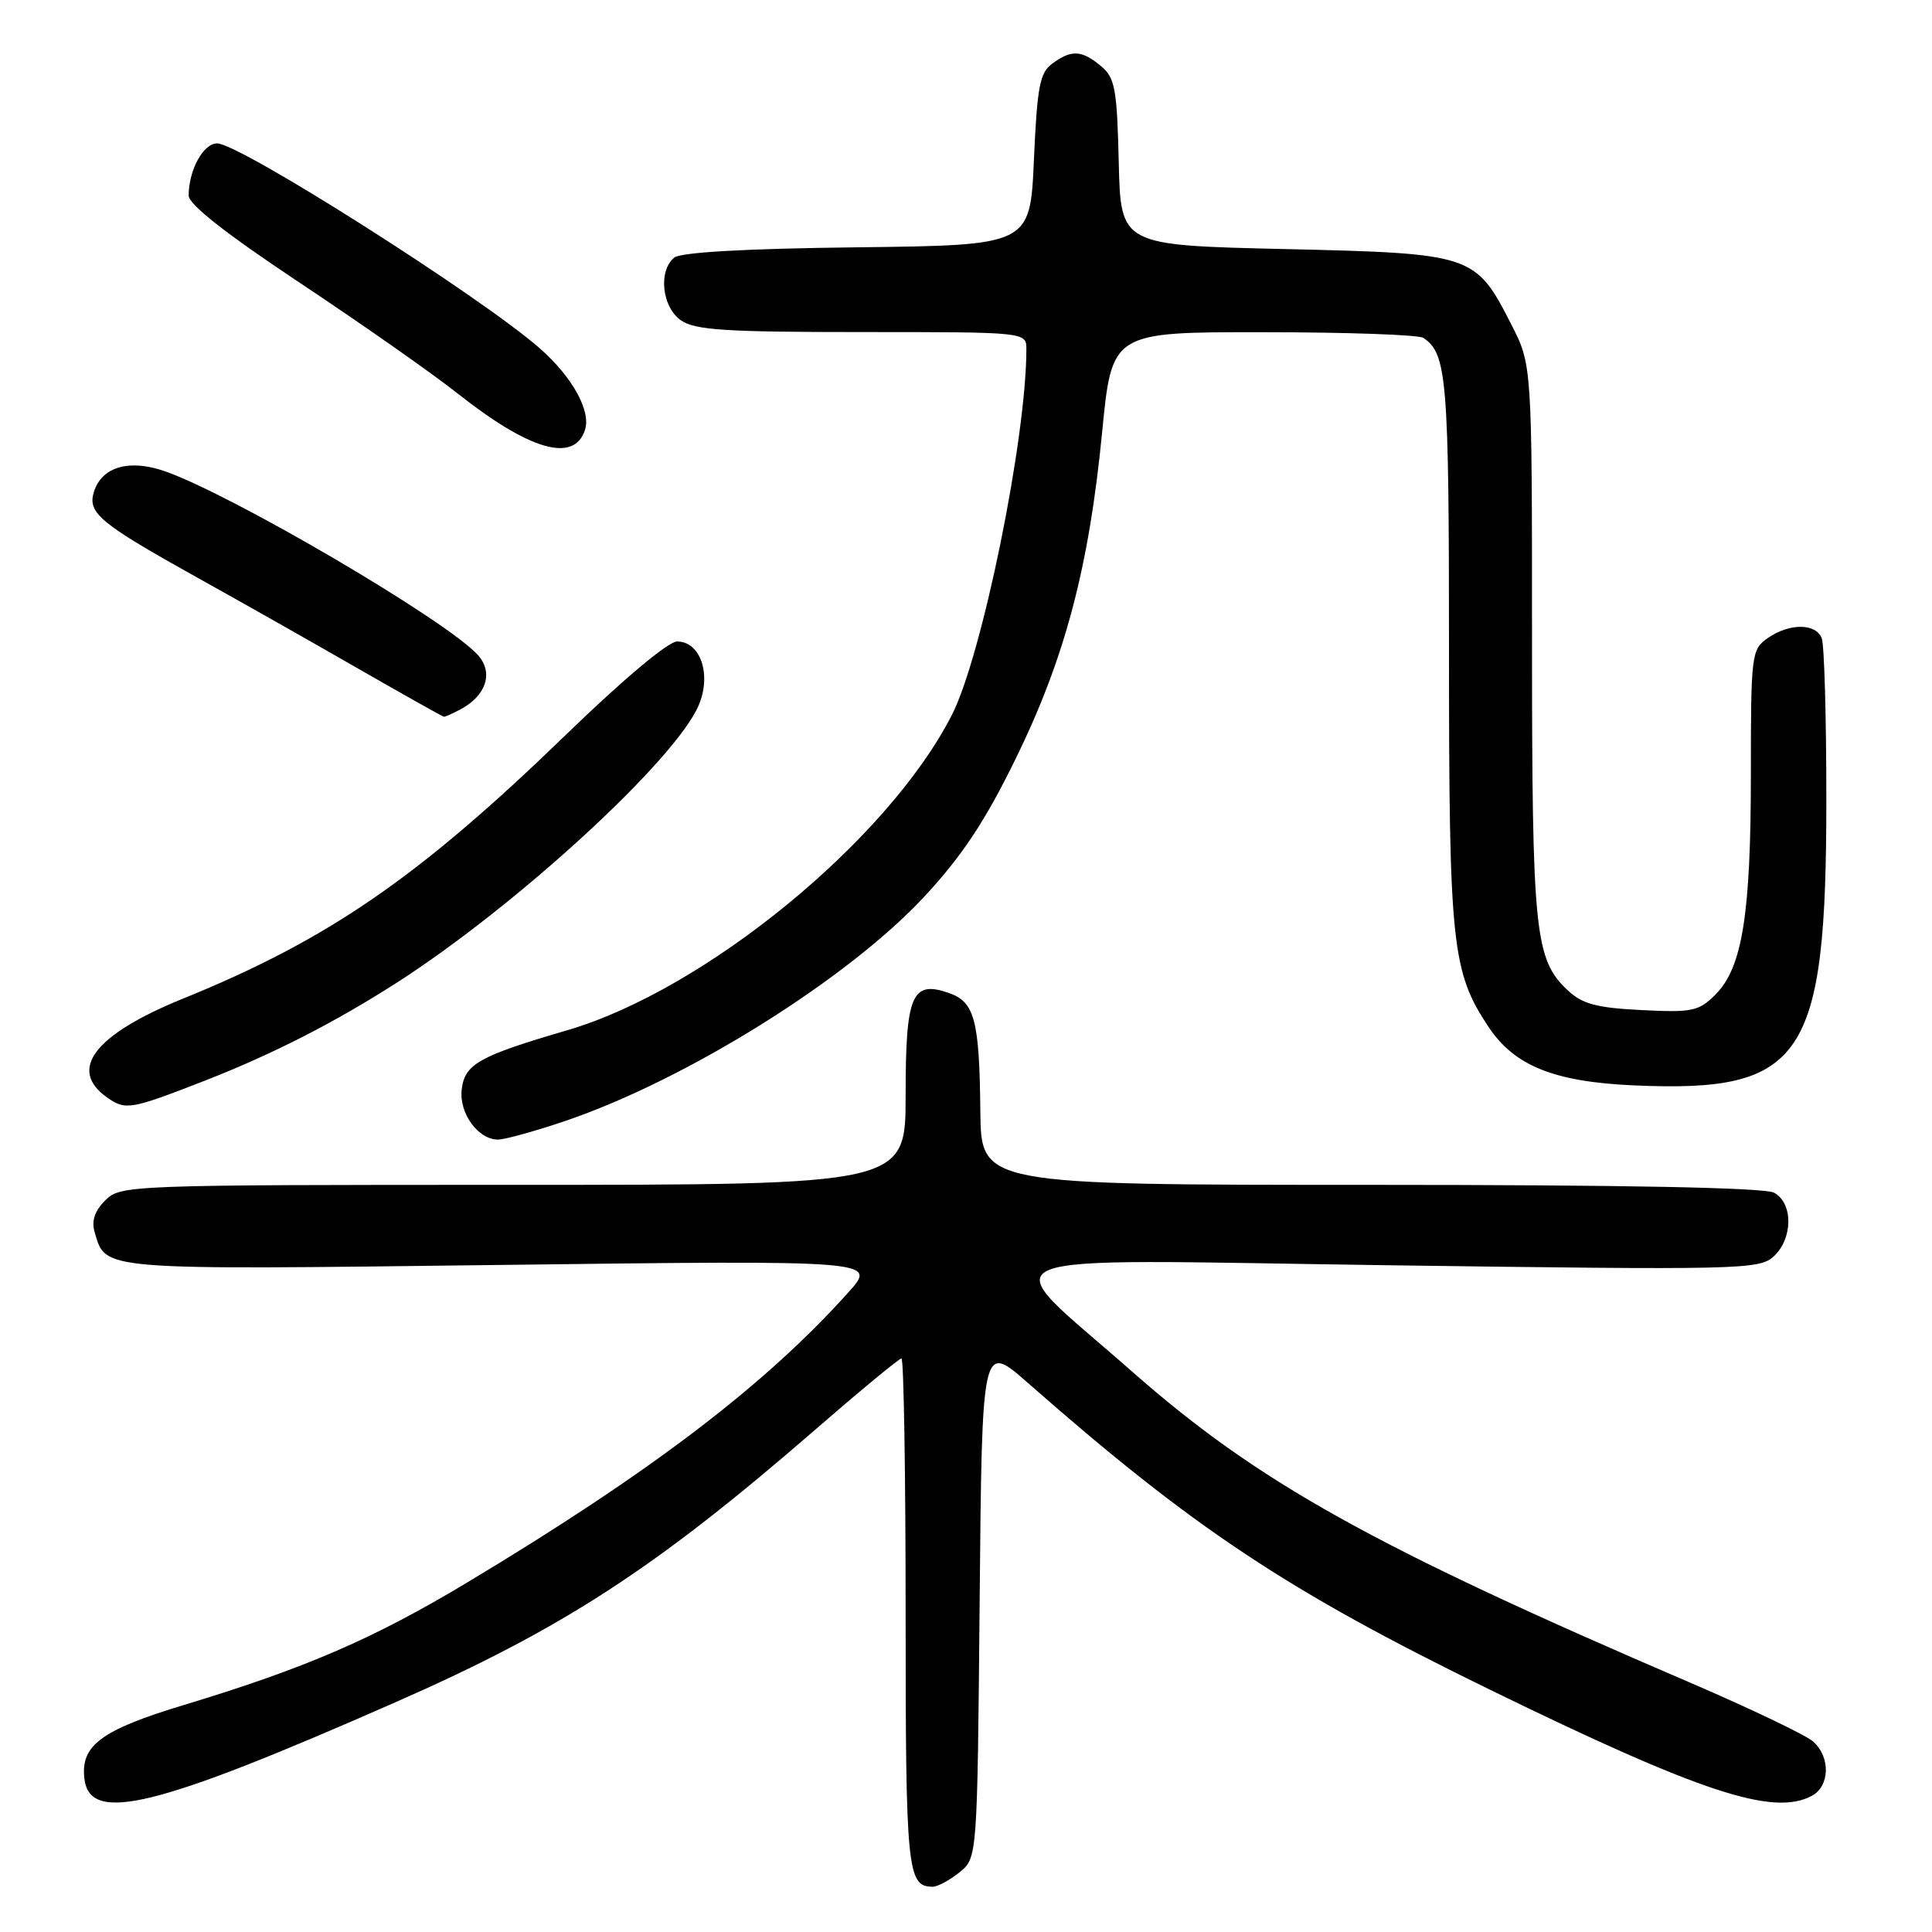 <?xml version="1.0" encoding="UTF-8" standalone="no"?>
<!DOCTYPE svg PUBLIC "-//W3C//DTD SVG 1.1//EN" "http://www.w3.org/Graphics/SVG/1.1/DTD/svg11.dtd" >
<svg xmlns="http://www.w3.org/2000/svg" xmlns:xlink="http://www.w3.org/1999/xlink" version="1.1" viewBox="0 0 256 256">
 <g >
 <path fill="currentColor"
d=" M 127.14 248.09 C 129.50 246.18 129.50 246.18 129.81 212.04 C 130.12 177.91 130.12 177.91 136.15 183.20 C 158.15 202.54 170.60 210.80 197.50 223.93 C 225.38 237.53 234.97 240.69 240.07 237.96 C 242.48 236.67 242.57 232.82 240.25 230.76 C 239.29 229.91 231.97 226.41 224.00 222.98 C 181.93 204.92 166.63 196.39 150.00 181.73 C 131.46 165.40 127.90 166.88 183.78 167.65 C 230.47 168.29 233.09 168.23 234.99 166.51 C 237.59 164.16 237.63 159.41 235.07 158.04 C 233.80 157.36 215.20 157.00 181.57 157.00 C 130.00 157.00 130.00 157.00 129.90 147.25 C 129.78 135.17 129.14 132.77 125.77 131.59 C 120.82 129.85 120.00 131.78 120.00 145.12 C 120.00 157.00 120.00 157.00 68.00 157.00 C 16.90 157.00 15.96 157.04 13.95 159.05 C 12.53 160.47 12.10 161.79 12.55 163.30 C 14.05 168.37 12.87 168.27 66.37 167.61 C 116.24 166.99 116.24 166.99 112.42 171.24 C 101.36 183.56 86.23 195.08 61.92 209.68 C 49.52 217.13 40.47 221.05 24.43 225.90 C 13.44 229.22 10.67 231.26 11.18 235.66 C 11.87 241.70 20.53 239.58 52.35 225.58 C 74.51 215.84 86.82 207.85 108.02 189.44 C 114.00 184.25 119.14 180.00 119.45 180.00 C 119.75 180.00 120.00 195.21 120.00 213.80 C 120.00 247.91 120.21 250.00 123.59 250.00 C 124.24 250.00 125.84 249.14 127.14 248.09 Z  M 74.94 148.52 C 91.04 143.04 112.40 129.68 122.51 118.77 C 127.53 113.35 130.54 108.80 134.59 100.52 C 141.11 87.21 144.30 75.16 146.04 57.25 C 147.33 44.00 147.33 44.00 167.41 44.02 C 178.46 44.02 188.00 44.36 188.60 44.77 C 191.73 46.85 192.00 50.19 192.00 86.25 C 192.00 125.25 192.37 128.75 197.25 136.09 C 200.68 141.24 205.95 143.35 216.50 143.82 C 239.01 144.81 242.00 140.36 242.00 105.87 C 242.00 95.03 241.73 85.45 241.39 84.58 C 240.62 82.56 237.09 82.55 234.22 84.56 C 232.08 86.06 232.00 86.70 232.00 102.51 C 232.00 121.15 230.87 128.22 227.32 131.77 C 225.09 134.00 224.25 134.18 217.50 133.84 C 211.53 133.54 209.67 133.04 207.71 131.20 C 203.36 127.11 203.00 123.55 203.00 84.81 C 203.00 48.36 203.00 48.36 200.25 42.98 C 195.50 33.68 195.18 33.58 170.18 33.00 C 148.50 32.50 148.50 32.50 148.24 21.50 C 148.01 11.73 147.74 10.30 145.88 8.75 C 143.33 6.63 141.98 6.56 139.44 8.42 C 137.78 9.63 137.43 11.45 137.00 21.17 C 136.50 32.50 136.50 32.50 113.58 32.77 C 98.72 32.94 90.19 33.43 89.33 34.14 C 87.20 35.91 87.71 40.68 90.22 42.44 C 92.07 43.74 96.13 44.00 114.22 44.00 C 136.00 44.00 136.00 44.00 136.00 46.28 C 136.00 58.09 130.13 86.91 126.12 94.75 C 117.66 111.32 93.41 131.19 75.14 136.52 C 63.45 139.94 61.57 140.99 61.18 144.37 C 60.81 147.50 63.35 151.00 65.98 151.00 C 66.90 151.00 70.93 149.88 74.94 148.52 Z  M 27.00 143.25 C 36.02 139.74 44.27 135.53 52.50 130.26 C 68.46 120.03 89.59 100.61 92.60 93.41 C 94.30 89.34 92.81 85.00 89.71 85.00 C 88.55 85.00 82.56 90.03 75.09 97.26 C 55.48 116.26 43.58 124.47 24.21 132.34 C 12.49 137.10 8.94 141.75 14.22 145.44 C 16.64 147.14 17.32 147.02 27.00 143.25 Z  M 61.04 93.98 C 64.44 92.16 65.41 89.12 63.33 86.80 C 59.29 82.29 30.98 65.67 21.90 62.46 C 17.17 60.79 13.51 61.83 12.46 65.13 C 11.55 67.98 13.15 69.30 26.38 76.67 C 31.95 79.76 41.45 85.14 47.50 88.62 C 53.55 92.09 58.64 94.95 58.82 94.97 C 58.99 94.99 59.99 94.54 61.04 93.98 Z  M 77.52 56.94 C 78.32 54.42 75.82 49.93 71.53 46.16 C 63.74 39.32 31.75 19.00 28.77 19.00 C 26.94 19.00 25.00 22.55 25.00 25.91 C 25.00 27.09 29.95 30.98 39.75 37.49 C 47.86 42.88 57.27 49.47 60.65 52.15 C 70.22 59.71 76.11 61.39 77.52 56.94 Z "/>
</g>
</svg>